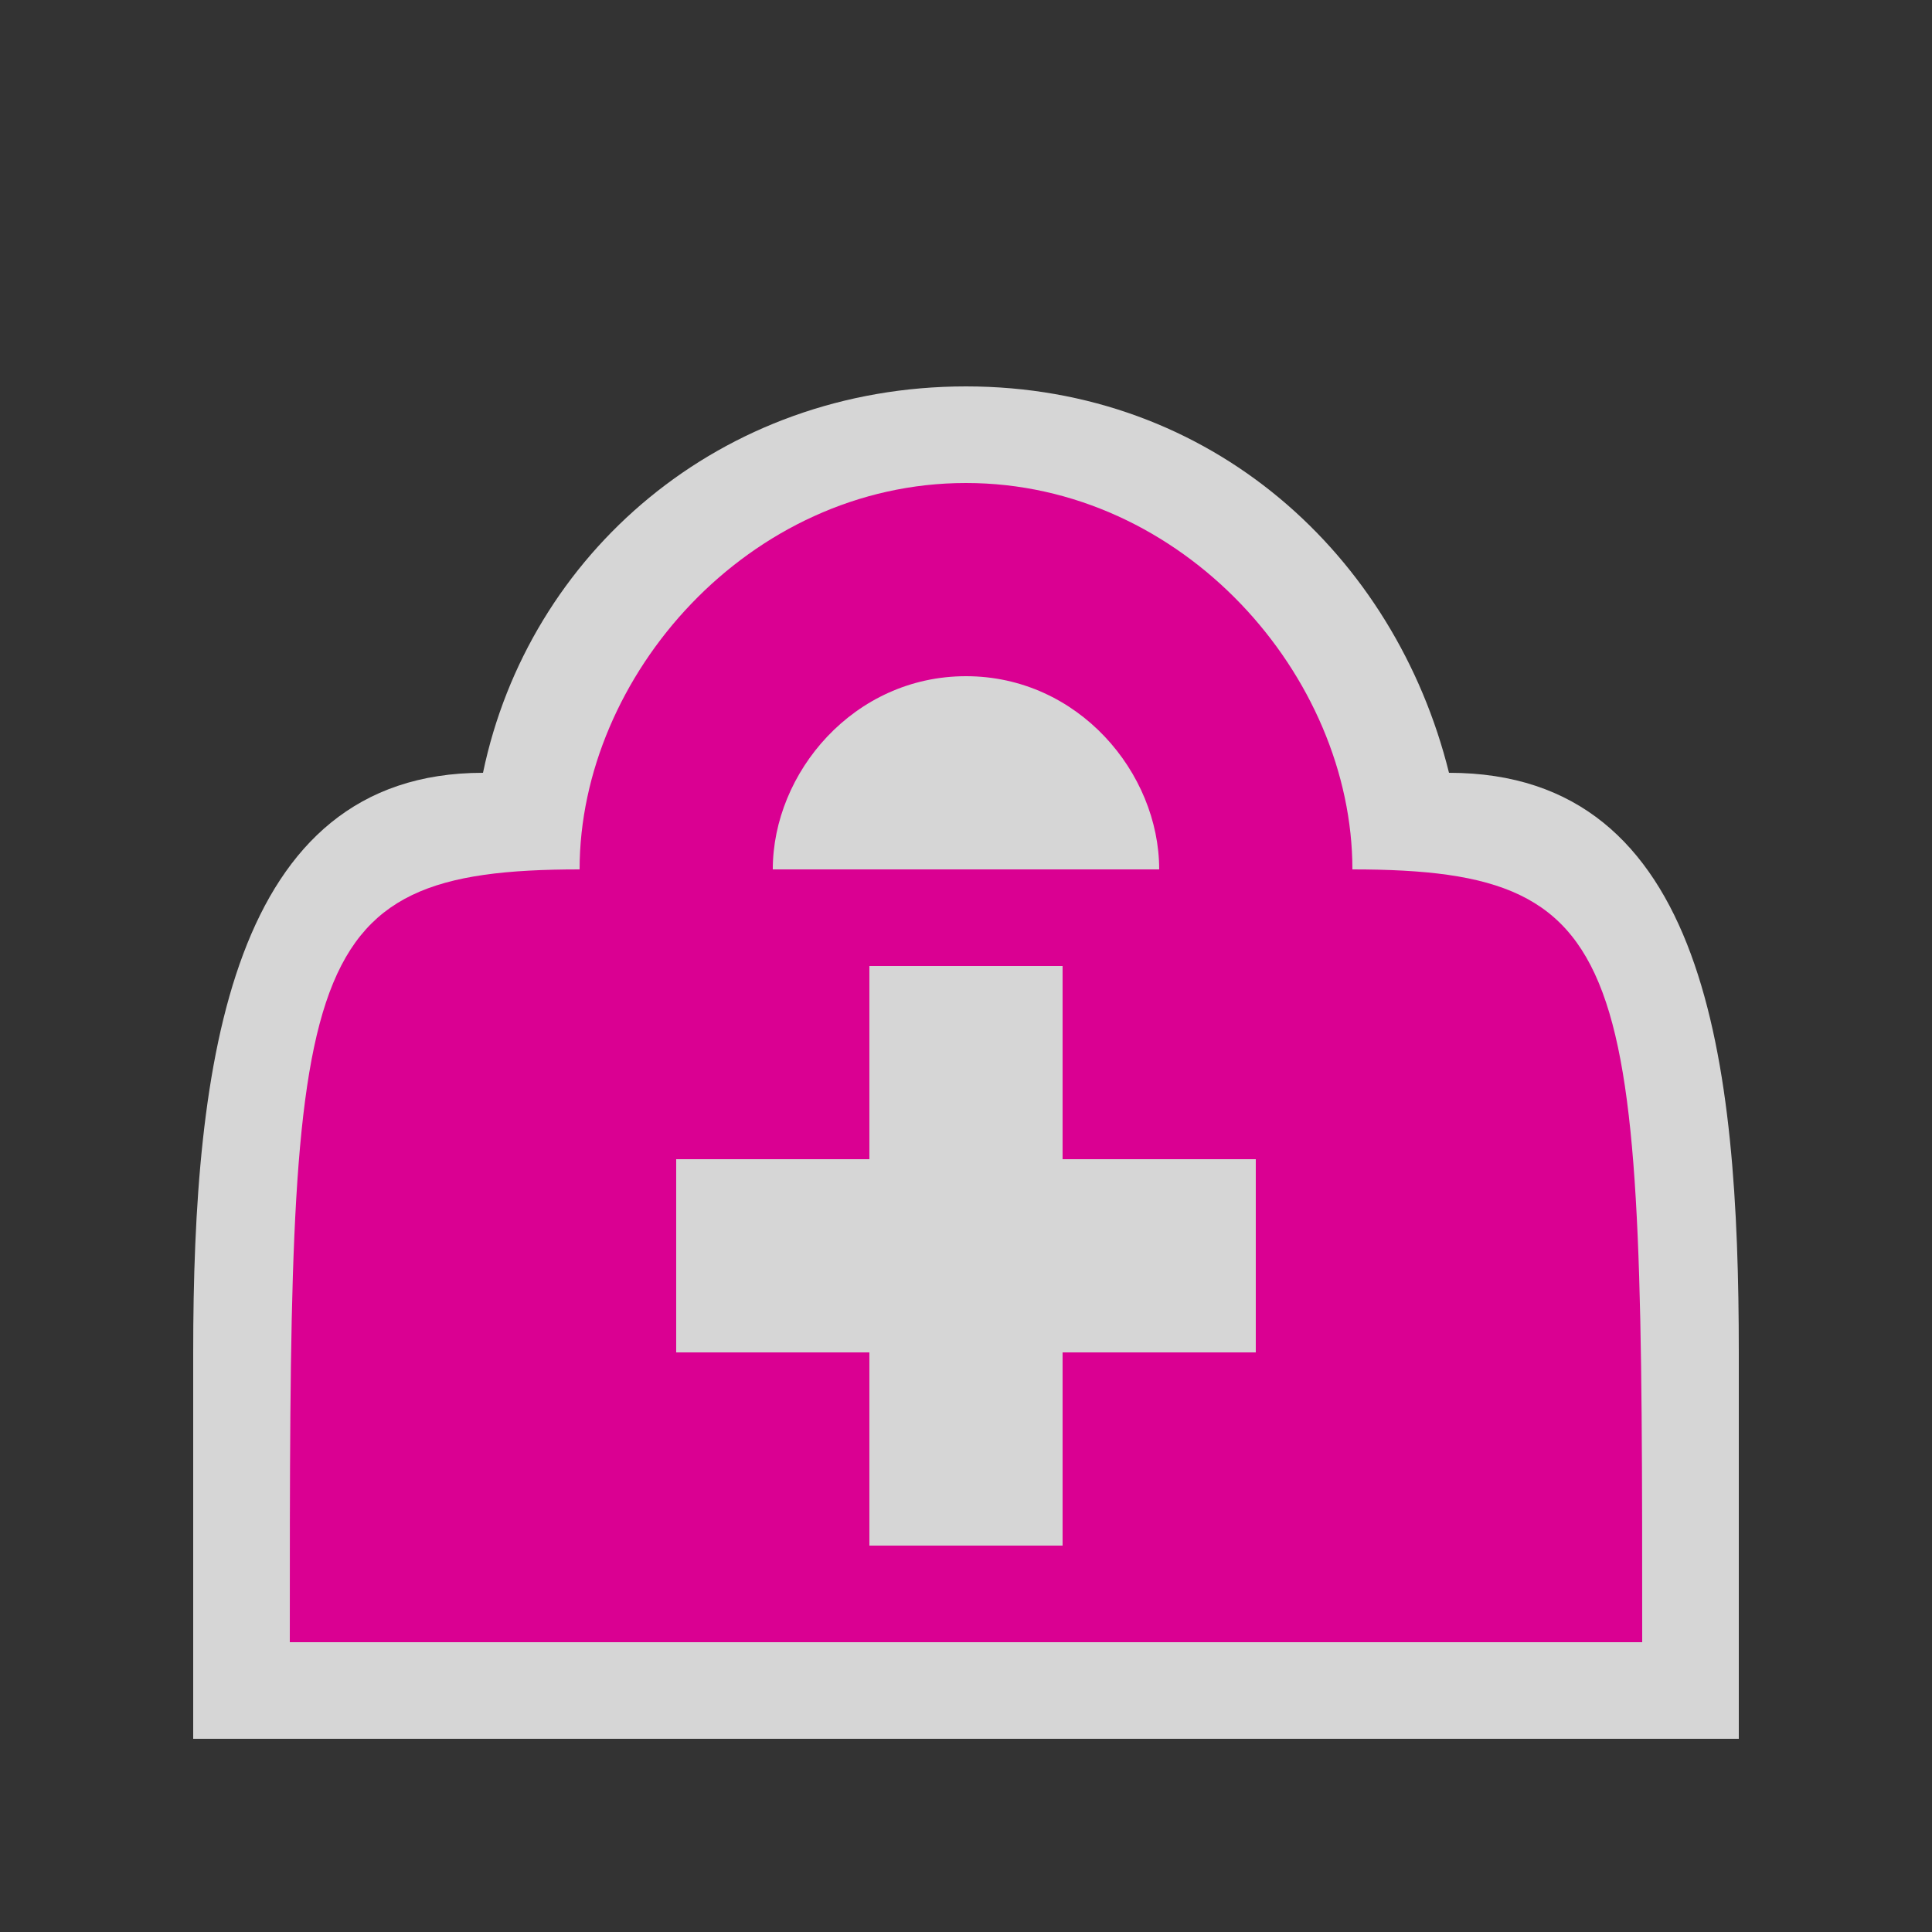 <?xml version="1.0" encoding="UTF-8"?>
<svg width="580" height="580" version="1.0" xmlns="http://www.w3.org/2000/svg" xmlns:cc="http://creativecommons.org/ns#" xmlns:dc="http://purl.org/dc/elements/1.1/" xmlns:rdf="http://www.w3.org/1999/02/22-rdf-syntax-ns#">
 <rect width="100%" height="100%" fill="#333333" stroke="none"/>
 <title>doctors</title>
 <path d="m290 116c-73.703 0-131.32 50.246-145 116-75.917 0-87 87-87 174v116h464v-116c0-87-9.432-174-87-174-16.213-65.323-71.297-116-145-116z" fill="#fff" opacity=".8"/>
 <path d="m289.99 145c-65.232 0-115.99 58-115.99 116-87 0-86.994 29-87 232h406c0-203 0-232-87-232 0-58-50.774-116-116.01-116zm0.006 58c33.717 0 58 29 58 58h-116c0-29 24.283-58 58-58zm-29 87h58v58h58v58h-58v58h-58v-58h-58v-58h58z" fill="#da0092"/>
</svg>
